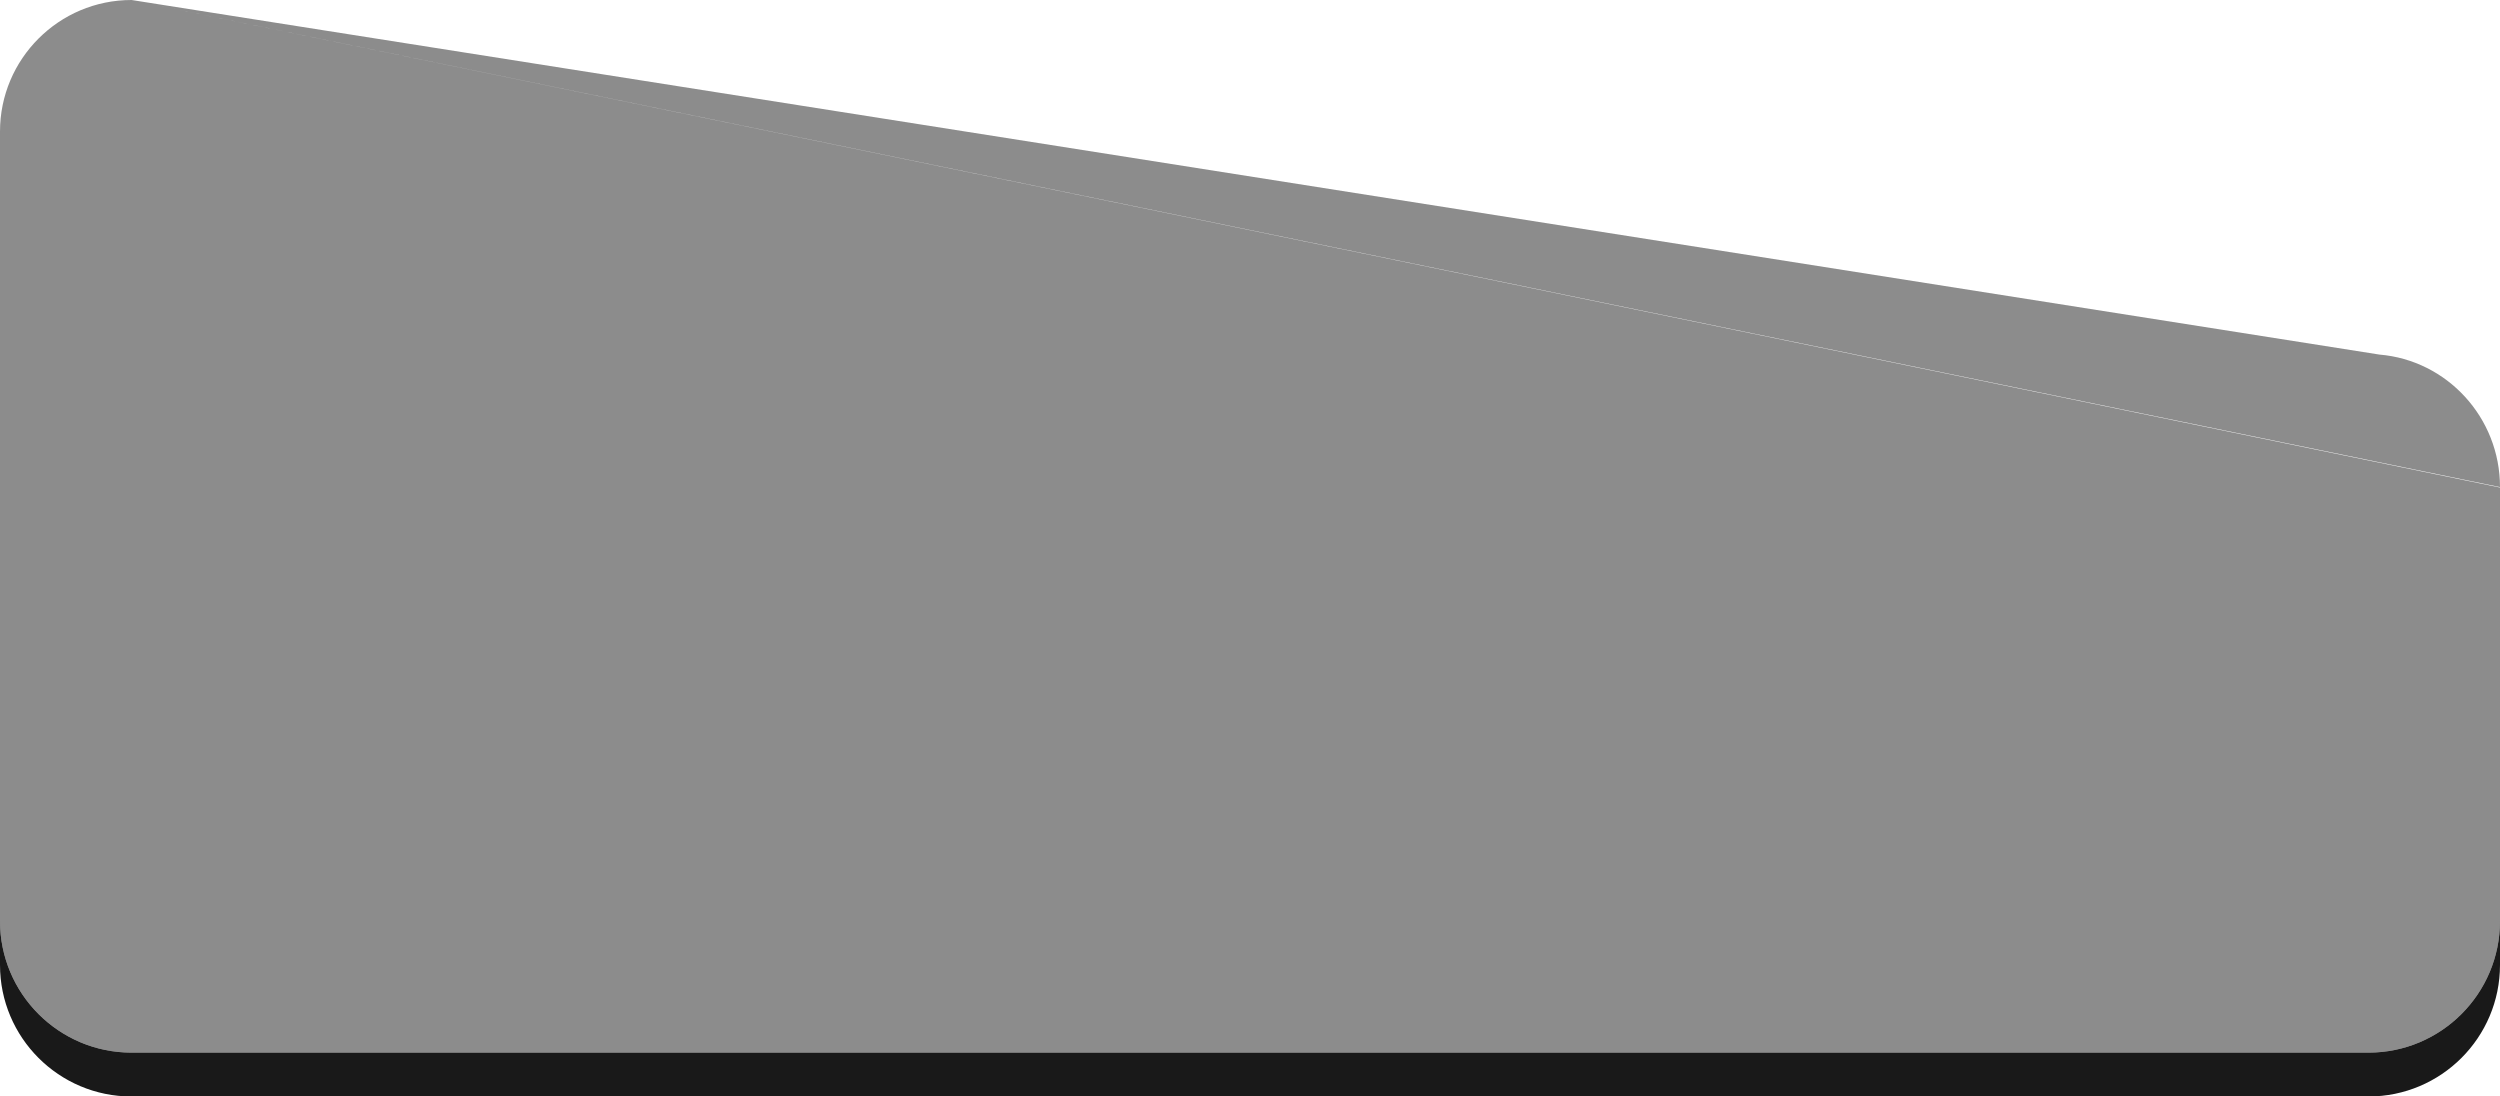 <svg width="285" height="125" viewBox="0 0 285 125" fill="none" xmlns="http://www.w3.org/2000/svg">
<path fill-rule="evenodd" clip-rule="evenodd" d="M0 105V110C0 118.284 6.716 125 15 125H270C278.284 125 285 118.284 285 110V105C285 113.284 278.284 120 270 120H15C6.716 120 0 113.284 0 105Z" fill="black" fill-opacity="0.9"/>
<path fill-rule="evenodd" clip-rule="evenodd" d="M15 0C6.716 0 0 6.716 0 15V105C0 113.284 6.716 120 15 120H270C278.284 120 285 113.284 285 105V55.579L15 0ZM285 55.529L15 0L271.25 40.421V40.422C278.95 41.064 285 47.582 285 55.529Z" fill="black" fill-opacity="0.45"/>
</svg>
